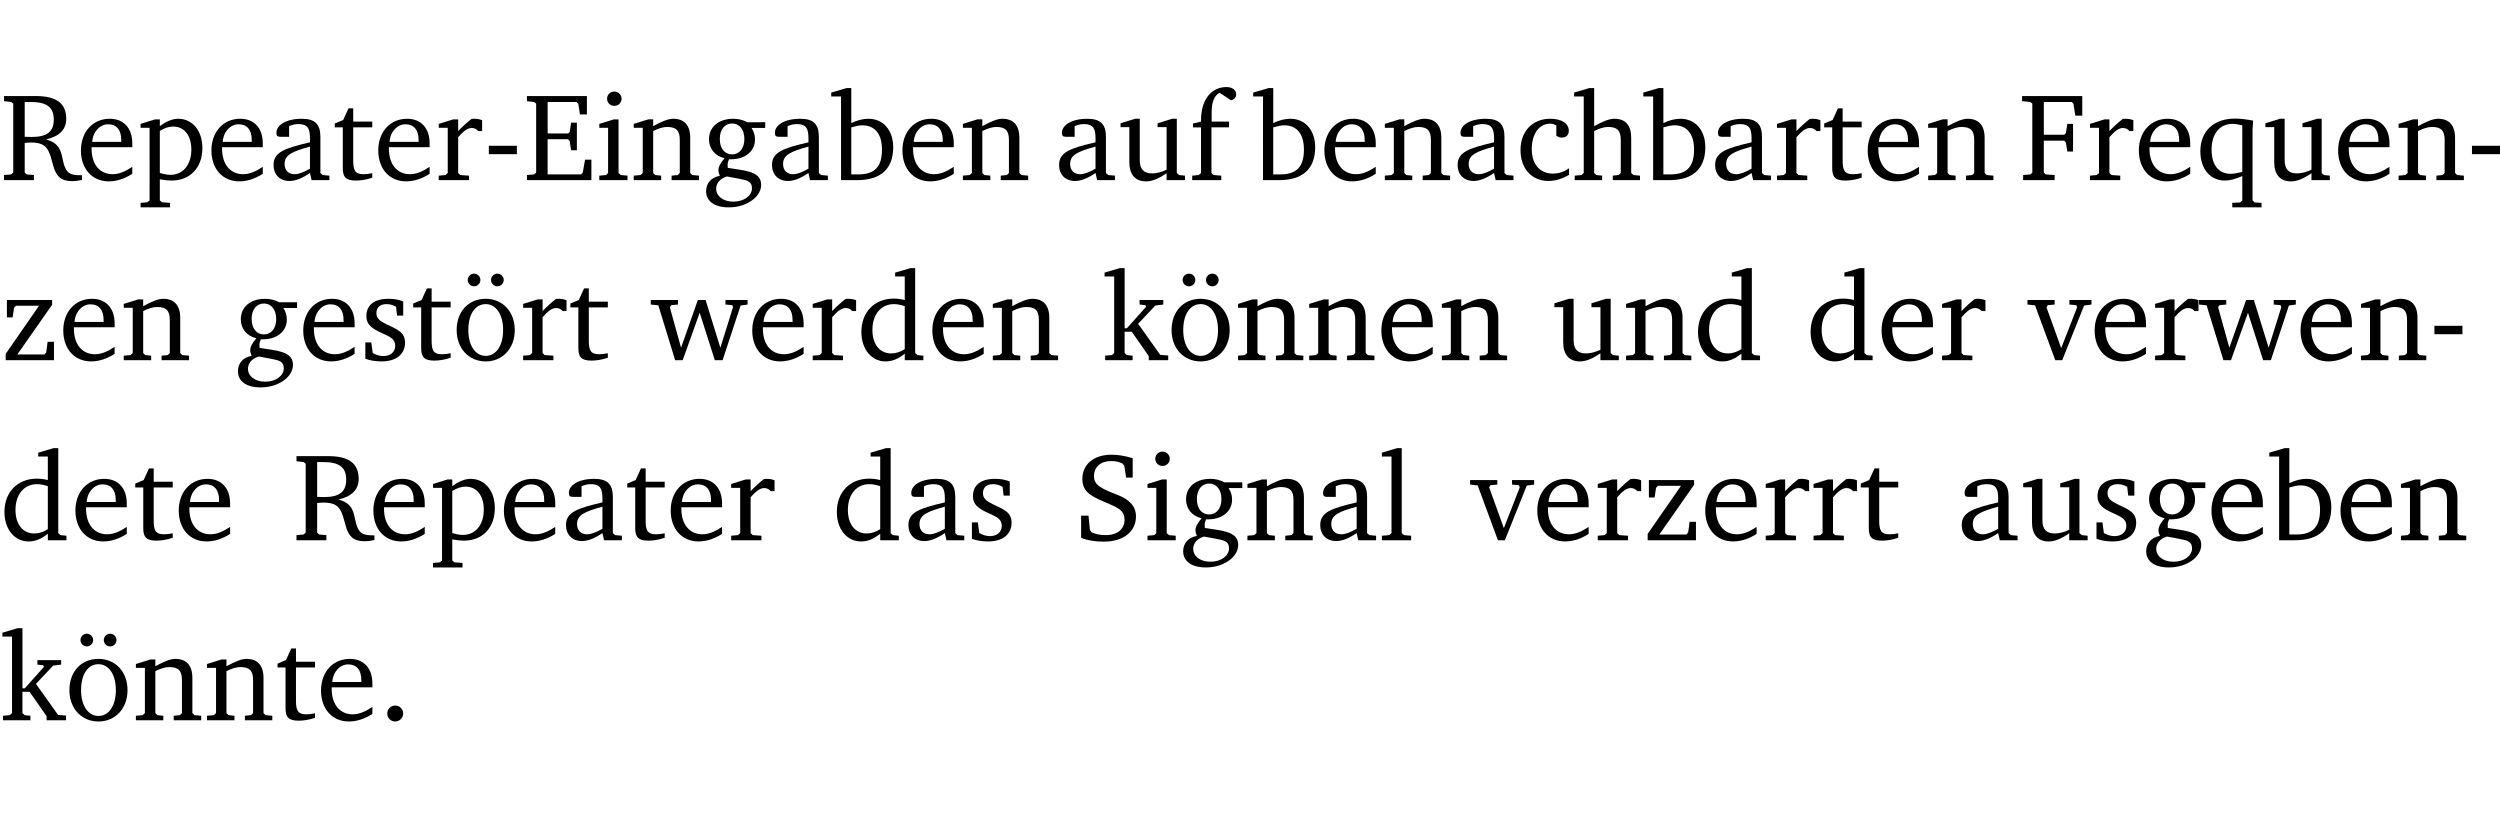 <?xml version="1.0" encoding="UTF-8" standalone="no"?>
<svg
   width="190.908pt"
   height="63.08pt"
   viewBox="0 0 190.908 63.08"
   version="1.2"
   id="svg376"
   sodipodi:docname="fc70e45b1949.pdf"
   xmlns:inkscape="http://www.inkscape.org/namespaces/inkscape"
   xmlns:sodipodi="http://sodipodi.sourceforge.net/DTD/sodipodi-0.dtd"
   xmlns:xlink="http://www.w3.org/1999/xlink"
   xmlns="http://www.w3.org/2000/svg"
   xmlns:svg="http://www.w3.org/2000/svg">
  <sodipodi:namedview
     id="namedview378"
     pagecolor="#ffffff"
     bordercolor="#000000"
     borderopacity="0.25"
     inkscape:showpageshadow="2"
     inkscape:pageopacity="0.0"
     inkscape:pagecheckerboard="0"
     inkscape:deskcolor="#d1d1d1"
     inkscape:document-units="pt" />
  <defs
     id="defs91">
    <g
       id="g89">
      <symbol
         overflow="visible"
         id="glyph0-0">
        <path
           style="stroke:none"
           d=""
           id="path2" />
      </symbol>
      <symbol
         overflow="visible"
         id="glyph0-1">
        <path
           style="stroke:none"
           d="m 0.312,-6.422 v 0.391 l 0.547,0.062 0.156,0.125 v 5.266 L 0.859,-0.438 0.312,-0.391 V 0 H 2.594 V -0.391 L 2.047,-0.438 1.891,-0.578 V -2.844 C 2.062,-2.859 2.219,-2.875 2.359,-2.875 c 0.875,0 1.25,0.25 1.5,1.031 0.203,0.625 0.25,1.234 0.703,1.641 0.219,0.188 0.531,0.281 0.969,0.281 0.219,0 0.453,-0.031 0.734,-0.094 V -0.375 c -0.016,0 -0.047,0 -0.078,0 -0.734,0 -1.031,-0.109 -1.25,-0.672 C 4.766,-1.5 4.766,-2.031 4.5,-2.469 4.297,-2.781 3.984,-2.984 3.516,-3.109 4.547,-3.344 5.062,-3.875 5.062,-4.688 5.062,-5.875 4.297,-6.422 2.75,-6.422 Z M 1.891,-5.969 H 2.344 c 1.188,0 1.766,0.359 1.766,1.344 0,0.953 -0.547,1.328 -1.703,1.328 -0.047,0 -0.219,0 -0.516,-0.016 z m 0,0"
           id="path5" />
      </symbol>
      <symbol
         overflow="visible"
         id="glyph0-2">
        <path
           style="stroke:none"
           d="m 4.281,-1.016 c -0.547,0.359 -1.016,0.562 -1.5,0.562 -0.969,0 -1.609,-0.734 -1.609,-1.953 0,-0.031 0,-0.078 0,-0.109 H 4.281 c 0,-0.109 0,-0.203 0,-0.297 0,-1.172 -0.672,-1.875 -1.719,-1.875 -1.281,0 -2.203,0.984 -2.203,2.422 0,1.406 0.859,2.359 2.125,2.359 0.609,0 1.219,-0.203 1.797,-0.578 z M 3.438,-2.922 H 1.219 c 0.062,-0.812 0.609,-1.344 1.219,-1.344 0.641,0 1,0.422 1,1.203 0,0.047 0,0.094 0,0.141 z m 0,0"
           id="path8" />
      </symbol>
      <symbol
         overflow="visible"
         id="glyph0-3">
        <path
           style="stroke:none"
           d="m 0.219,2.078 h 2.25 V 1.734 L 1.859,1.688 1.688,1.547 V -0.062 C 2.047,0 2.344,0.031 2.578,0.031 4,0.031 4.938,-0.953 4.938,-2.453 4.938,-3.797 4.156,-4.688 3.094,-4.688 2.656,-4.688 2.203,-4.5 1.688,-4.125 V -4.641 H 1.328 L 0.219,-4.297 V -4 h 0.688 V 1.547 L 0.734,1.688 0.219,1.734 Z m 1.469,-2.625 v -3.219 c 0.375,-0.219 0.688,-0.328 1.016,-0.328 0.828,0 1.391,0.656 1.391,1.766 0,1.172 -0.656,1.922 -1.594,1.922 -0.219,0 -0.484,-0.047 -0.812,-0.141 z m 0,0"
           id="path11" />
      </symbol>
      <symbol
         overflow="visible"
         id="glyph0-4">
        <path
           style="stroke:none"
           d="M 3.188,-0.547 3.312,0 H 4.672 V -0.344 L 4.156,-0.391 3.984,-0.547 V -3.312 c 0,-0.969 -0.422,-1.375 -1.422,-1.375 -1.203,0 -1.938,0.484 -1.938,1.078 0,0.219 0.078,0.297 0.297,0.297 H 1.594 V -4.125 c 0.25,-0.109 0.484,-0.156 0.719,-0.156 0.688,0 0.875,0.328 0.875,1.078 v 0.312 C 1.281,-2.438 0.406,-2.156 0.406,-1.156 c 0,0.719 0.469,1.219 1.219,1.219 0.453,0 0.969,-0.203 1.562,-0.609 z m 0,-0.328 C 2.719,-0.609 2.328,-0.453 2.016,-0.453 1.531,-0.453 1.25,-0.766 1.25,-1.234 1.25,-1.938 1.844,-2.188 3.188,-2.562 Z m 0,0"
           id="path14" />
      </symbol>
      <symbol
         overflow="visible"
         id="glyph0-5">
        <path
           style="stroke:none"
           d="m 0.844,-4.031 v 3.094 c 0,0.672 0.203,0.969 1,0.969 0.359,0 0.797,-0.062 1.25,-0.219 v -0.344 c -0.219,0.047 -0.438,0.078 -0.672,0.078 -0.656,0 -0.781,-0.328 -0.781,-1.047 V -4.031 H 3.094 v -0.438 H 1.641 V -5.484 H 1.281 L 0.875,-4.594 0.234,-4.328 v 0.297 z m 0,0"
           id="path17" />
      </symbol>
      <symbol
         overflow="visible"
         id="glyph0-6">
        <path
           style="stroke:none"
           d="m 0.281,0 h 2.312 V -0.344 L 1.922,-0.391 1.766,-0.547 V -3.281 c 0.391,-0.453 0.719,-0.703 1.031,-0.703 0.203,0 0.375,0.078 0.5,0.234 H 3.594 V -4.578 C 3.391,-4.656 3.219,-4.688 3.016,-4.688 c -0.078,0 -0.156,0 -0.234,0.016 C 2.438,-4.406 2.094,-4.094 1.766,-3.75 v -0.891 h -0.375 L 0.281,-4.297 V -4 h 0.688 v 3.453 L 0.797,-0.391 0.281,-0.344 Z m 0,0"
           id="path20" />
      </symbol>
      <symbol
         overflow="visible"
         id="glyph0-7">
        <path
           style="stroke:none"
           d="m 0.453,-2.625 v 0.641 H 2.594 V -2.625 Z m 0,0"
           id="path23" />
      </symbol>
      <symbol
         overflow="visible"
         id="glyph0-8">
        <path
           style="stroke:none"
           d="M 0.312,0 H 5.234 V -1.562 H 4.75 l -0.172,0.969 -0.125,0.156 h -2.562 V -3.125 h 1.562 l 0.125,0.156 0.109,0.688 H 4.125 V -4.391 H 3.688 l -0.109,0.703 -0.125,0.125 h -1.562 V -5.969 H 4.094 l 0.141,0.141 0.125,0.812 h 0.531 v -1.406 H 0.312 v 0.391 l 0.547,0.062 0.156,0.125 v 5.266 L 0.859,-0.438 0.312,-0.391 Z m 0,0"
           id="path26" />
      </symbol>
      <symbol
         overflow="visible"
         id="glyph0-9">
        <path
           style="stroke:none"
           d="m 1.469,-6.766 c -0.297,0 -0.547,0.234 -0.547,0.547 0,0.312 0.25,0.547 0.547,0.547 0.312,0 0.562,-0.234 0.562,-0.547 0,-0.297 -0.25,-0.547 -0.562,-0.547 z m -0.031,2.125 -1.109,0.344 V -4 H 1 v 3.453 L 0.844,-0.391 0.328,-0.344 V 0 h 2.156 V -0.344 L 1.969,-0.391 1.797,-0.547 v -4.094 z m 0,0"
           id="path29" />
      </symbol>
      <symbol
         overflow="visible"
         id="glyph0-10">
        <path
           style="stroke:none"
           d="M 0.281,0 H 2.375 V -0.344 L 1.922,-0.391 1.766,-0.547 V -3.75 c 0.406,-0.203 0.766,-0.312 1.062,-0.312 0.703,0 0.969,0.281 0.969,0.984 v 2.531 l -0.156,0.156 -0.469,0.047 V 0 h 2.094 V -0.344 L 4.75,-0.391 4.594,-0.547 v -2.688 c 0,-0.969 -0.469,-1.453 -1.297,-1.453 -0.406,0 -0.891,0.219 -1.531,0.562 v -0.516 h -0.375 L 0.281,-4.297 V -4 h 0.688 v 3.453 L 0.797,-0.391 0.281,-0.344 Z m 0,0"
           id="path32" />
      </symbol>
      <symbol
         overflow="visible"
         id="glyph0-11">
        <path
           style="stroke:none"
           d="M 3.531,-4.422 C 3.172,-4.609 2.812,-4.688 2.453,-4.688 c -1.141,0 -1.859,0.641 -1.859,1.562 0,0.719 0.453,1.281 1.188,1.453 -0.312,0.359 -0.469,0.656 -0.469,0.906 0,0.156 0.047,0.297 0.109,0.438 C 0.766,-0.219 0.375,0.234 0.375,0.844 0.375,1.609 1.016,2.078 2.109,2.078 2.844,2.078 3.5,1.859 4,1.453 4.375,1.141 4.578,0.734 4.578,0.375 c 0,-0.703 -0.5,-1 -1.625,-1.172 L 2.031,-0.938 c 0,-0.109 -0.016,-0.188 -0.016,-0.234 0,-0.141 0.047,-0.297 0.109,-0.422 0.062,0 0.109,0 0.156,0 1.109,0 1.828,-0.641 1.828,-1.5 0,-0.328 -0.078,-0.609 -0.266,-0.891 h 1.047 v -0.438 z m -1.172,0.094 c 0.547,0 0.938,0.453 0.938,1.188 0,0.719 -0.391,1.172 -0.938,1.172 -0.562,0 -0.938,-0.453 -0.938,-1.172 0,-0.734 0.375,-1.188 0.938,-1.188 z M 1.969,-0.281 2.891,-0.109 C 3.562,0.016 3.875,0.109 3.875,0.625 c 0,0.547 -0.578,1.016 -1.422,1.016 -0.797,0 -1.312,-0.438 -1.312,-0.984 0,-0.422 0.297,-0.781 0.828,-0.938 z m 0,0"
           id="path35" />
      </symbol>
      <symbol
         overflow="visible"
         id="glyph0-12">
        <path
           style="stroke:none"
           d="M 1.25,-7.031 0.078,-6.688 v 0.297 h 0.75 V 0 h 1.219 C 3.875,0 4.812,-0.875 4.812,-2.516 4.812,-3.812 4.047,-4.688 2.922,-4.688 c -0.422,0 -0.844,0.109 -1.312,0.328 V -7.031 Z M 1.609,-0.438 V -4.031 C 1.938,-4.125 2.219,-4.188 2.453,-4.188 c 0.953,0 1.5,0.656 1.5,1.859 0,1.312 -0.562,1.891 -1.812,1.891 -0.047,0 -0.234,0 -0.531,0 z m 0,0"
           id="path38" />
      </symbol>
      <symbol
         overflow="visible"
         id="glyph0-13">
        <path
           style="stroke:none"
           d="M 1.359,-4.688 0.25,-4.344 v 0.297 H 0.922 V -1.375 c 0,0.969 0.469,1.469 1.281,1.469 0.469,0 0.984,-0.219 1.562,-0.625 V 0 h 1.406 V -0.344 L 4.719,-0.391 4.547,-0.547 V -4.688 H 4.188 l -1.109,0.344 v 0.297 h 0.688 v 3.25 C 3.359,-0.609 3,-0.516 2.656,-0.516 c -0.641,0 -0.938,-0.328 -0.938,-1.016 V -4.688 Z m 0,0"
           id="path41" />
      </symbol>
      <symbol
         overflow="visible"
         id="glyph0-14">
        <path
           style="stroke:none"
           d="M 0.281,0 H 2.5 V -0.344 L 1.906,-0.391 1.75,-0.547 V -4.031 h 1.344 v -0.438 H 1.766 v -0.703 c 0,-0.797 0.203,-1.297 0.609,-1.5 L 3.25,-6.094 c 0.25,-0.062 0.391,-0.25 0.391,-0.469 0,-0.312 -0.297,-0.547 -0.75,-0.547 -1.125,0 -1.938,0.938 -1.938,2.531 0,0.031 0,0.062 0,0.109 L 0.344,-4.328 v 0.297 h 0.609 v 3.484 l -0.172,0.156 -0.5,0.047 z m 0,0"
           id="path44" />
      </symbol>
      <symbol
         overflow="visible"
         id="glyph0-15">
        <path
           style="stroke:none"
           d="m 4.062,-0.406 v -0.5 C 3.656,-0.625 3.266,-0.5 2.844,-0.5 c -0.984,0 -1.625,-0.688 -1.625,-1.875 0,-1.203 0.594,-1.938 1.406,-1.938 0.172,0 0.312,0.047 0.469,0.141 v 0.781 C 3.234,-3.297 3.375,-3.25 3.516,-3.25 c 0.328,0 0.531,-0.203 0.531,-0.516 C 4.047,-4.312 3.531,-4.688 2.625,-4.688 c -1.344,0 -2.266,0.953 -2.266,2.391 0,1.406 0.844,2.359 2.141,2.359 0.516,0 1.031,-0.156 1.562,-0.469 z m 0,0"
           id="path47" />
      </symbol>
      <symbol
         overflow="visible"
         id="glyph0-16">
        <path
           style="stroke:none"
           d="M 1.344,-7.031 0.188,-6.688 v 0.297 h 0.734 v 5.844 L 0.75,-0.391 0.234,-0.344 V 0 h 2.094 V -0.344 L 1.891,-0.391 1.719,-0.547 V -3.75 c 0.406,-0.203 0.766,-0.312 1.062,-0.312 0.703,0 0.969,0.281 0.969,0.984 v 2.531 l -0.172,0.156 -0.438,0.047 V 0 H 5.219 v -0.344 l -0.5,-0.047 -0.172,-0.156 v -2.688 c 0,-0.969 -0.453,-1.453 -1.281,-1.453 -0.422,0 -0.906,0.219 -1.547,0.562 v -2.906 z m 0,0"
           id="path50" />
      </symbol>
      <symbol
         overflow="visible"
         id="glyph0-17">
        <path
           style="stroke:none"
           d="M 0.312,0 H 2.719 V -0.391 L 2.047,-0.438 1.891,-0.578 v -2.438 h 1.562 L 3.578,-2.875 3.688,-2.188 H 4.125 V -4.297 H 3.688 l -0.109,0.703 -0.125,0.125 h -1.562 v -2.5 H 4.031 l 0.125,0.141 0.141,0.906 h 0.531 v -1.5 h -4.594 v 0.391 l 0.625,0.062 0.156,0.125 v 5.266 L 0.859,-0.438 0.312,-0.391 Z m 0,0"
           id="path53" />
      </symbol>
      <symbol
         overflow="visible"
         id="glyph0-18">
        <path
           style="stroke:none"
           d="m 4.391,-4.547 c -0.516,-0.094 -0.969,-0.156 -1.375,-0.156 -1.641,0 -2.656,0.969 -2.656,2.5 0,1.359 0.766,2.234 1.875,2.234 0.406,0 0.828,-0.125 1.328,-0.344 v 1.859 l -0.172,0.156 -0.594,0.031 v 0.344 H 5.031 V 1.734 L 4.516,1.703 4.344,1.547 V -3.844 c 0,-0.094 0.031,-0.328 0.047,-0.703 z M 3.562,-4.188 v 3.562 c -0.391,0.094 -0.672,0.141 -0.891,0.141 -0.906,0 -1.453,-0.656 -1.453,-1.844 0,-1.234 0.625,-1.969 1.609,-1.969 0.203,0 0.438,0.047 0.734,0.109 z m 0,0"
           id="path56" />
      </symbol>
      <symbol
         overflow="visible"
         id="glyph0-19">
        <path
           style="stroke:none"
           d="M 0.438,0 H 4.125 V -1.406 H 3.641 L 3.531,-0.594 3.391,-0.438 h -2.062 l 2.656,-3.797 V -4.594 H 0.531 v 1.328 h 0.438 L 1.078,-4 1.219,-4.156 H 2.984 L 0.438,-0.484 Z m 0,0"
           id="path59" />
      </symbol>
      <symbol
         overflow="visible"
         id="glyph0-20">
        <path
           style="stroke:none"
           d="M 3.297,-4.484 C 2.969,-4.625 2.594,-4.688 2.172,-4.688 c -1.094,0 -1.688,0.484 -1.688,1.328 0,0.641 0.422,0.953 1.234,1.312 0.625,0.281 0.969,0.453 0.969,0.953 0,0.453 -0.344,0.781 -0.906,0.781 -0.266,0 -0.531,-0.078 -0.812,-0.234 l -0.109,-0.812 H 0.406 v 1.25 c 0.328,0.125 0.75,0.203 1.234,0.203 1.125,0 1.797,-0.547 1.797,-1.438 0,-0.359 -0.141,-0.641 -0.375,-0.828 -0.312,-0.25 -0.672,-0.391 -1,-0.547 C 1.516,-2.984 1.25,-3.188 1.25,-3.594 c 0,-0.438 0.281,-0.688 0.781,-0.688 0.234,0 0.469,0.062 0.719,0.203 l 0.078,0.672 h 0.469 z m 0,0"
           id="path62" />
      </symbol>
      <symbol
         overflow="visible"
         id="glyph0-21">
        <path
           style="stroke:none"
           d="m 2.578,-4.688 c -1.297,0 -2.219,0.953 -2.219,2.391 0,1.406 0.938,2.391 2.219,2.391 1.281,0 2.219,-0.984 2.219,-2.391 0,-1.422 -0.938,-2.391 -2.219,-2.391 z m 0,0.406 c 0.766,0 1.328,0.75 1.328,1.984 0,1.234 -0.562,1.969 -1.328,1.969 -0.766,0 -1.328,-0.75 -1.328,-1.969 0,-1.25 0.547,-1.984 1.328,-1.984 z M 1.688,-6.609 c -0.266,0 -0.484,0.219 -0.484,0.484 0,0.266 0.219,0.484 0.484,0.484 0.266,0 0.484,-0.219 0.484,-0.484 0,-0.266 -0.219,-0.484 -0.484,-0.484 z m 1.781,0 c -0.266,0 -0.484,0.219 -0.484,0.484 0,0.266 0.219,0.484 0.484,0.484 0.266,0 0.484,-0.219 0.484,-0.484 0,-0.266 -0.219,-0.484 -0.484,-0.484 z m 0,0"
           id="path65" />
      </symbol>
      <symbol
         overflow="visible"
         id="glyph0-22">
        <path
           style="stroke:none"
           d="M -0.016,-4.594 V -4.25 L 0.562,-4.188 1.844,0 H 2.422 L 3.719,-3.625 4.875,0 H 5.469 L 6.844,-4.172 7.375,-4.25 V -4.594 H 5.688 V -4.25 l 0.516,0.047 0.062,0.156 -0.969,3.094 -1.125,-3.641 H 3.578 L 2.297,-0.953 1.438,-4.047 1.547,-4.203 2.062,-4.25 v -0.344 z m 0,0"
           id="path68" />
      </symbol>
      <symbol
         overflow="visible"
         id="glyph0-23">
        <path
           style="stroke:none"
           d="M 3.656,-6.391 V -4.594 C 3.359,-4.672 3.078,-4.703 2.812,-4.703 c -1.453,0 -2.469,1.016 -2.469,2.547 0,1.344 0.797,2.25 1.844,2.25 0.531,0 0.984,-0.203 1.469,-0.594 V 0 H 5.078 V -0.344 L 4.625,-0.391 4.453,-0.547 V -7.031 H 4.094 L 2.922,-6.688 v 0.297 z m 0,5.547 C 3.312,-0.625 2.969,-0.516 2.625,-0.516 c -0.859,0 -1.438,-0.672 -1.438,-1.797 0,-1.203 0.672,-1.969 1.641,-1.969 0.219,0 0.516,0.047 0.828,0.156 z m 0,0"
           id="path71" />
      </symbol>
      <symbol
         overflow="visible"
         id="glyph0-24">
        <path
           style="stroke:none"
           d="m 0.234,0 h 2.094 v -0.344 l -0.438,-0.047 -0.172,-0.156 v -1.625 H 2.266 L 3.562,-0.312 V 0 H 5.047 V -0.359 L 4.438,-0.406 2.75,-2.781 4.062,-4.172 4.672,-4.25 v -0.344 h -1.812 V -4.25 l 0.438,0.047 0.062,0.125 -1.469,1.641 H 1.719 v -4.594 h -0.375 L 0.188,-6.688 v 0.297 h 0.734 v 5.844 L 0.75,-0.391 0.234,-0.344 Z m 0,0"
           id="path74" />
      </symbol>
      <symbol
         overflow="visible"
         id="glyph0-25">
        <path
           style="stroke:none"
           d="M -0.047,-4.594 V -4.25 L 0.531,-4.188 2.078,0 h 0.531 L 4.281,-4.172 4.844,-4.25 V -4.594 H 3.156 V -4.25 l 0.516,0.047 0.078,0.156 -1.219,3.125 -1.125,-3.125 0.109,-0.156 L 2.031,-4.25 v -0.344 z m 0,0"
           id="path77" />
      </symbol>
      <symbol
         overflow="visible"
         id="glyph0-26">
        <path
           style="stroke:none"
           d="m 0.578,-0.188 c 0.438,0.188 1.031,0.297 1.719,0.297 1.531,0 2.469,-0.781 2.469,-1.922 0,-0.422 -0.141,-0.766 -0.422,-1.047 -0.438,-0.438 -0.953,-0.578 -1.438,-0.781 -0.875,-0.375 -1.344,-0.609 -1.344,-1.25 0,-0.703 0.5,-1.156 1.312,-1.156 0.328,0 0.609,0.062 0.859,0.188 L 3.875,-5.688 4.016,-4.781 h 0.5 V -6.266 C 3.953,-6.438 3.406,-6.531 2.891,-6.531 c -1.359,0 -2.219,0.75 -2.219,1.844 0,0.922 0.562,1.281 1.625,1.734 1.047,0.453 1.594,0.625 1.594,1.406 0,0.672 -0.516,1.156 -1.438,1.156 -0.438,0 -0.797,-0.078 -1.078,-0.219 L 1.25,-0.781 1.141,-1.875 h -0.562 z m 0,0"
           id="path80" />
      </symbol>
      <symbol
         overflow="visible"
         id="glyph0-27">
        <path
           style="stroke:none"
           d="M 0.266,0 H 2.5 V -0.344 L 1.953,-0.391 1.781,-0.547 V -7.031 H 1.422 l -1.156,0.344 v 0.297 H 1 v 5.844 l -0.172,0.156 -0.562,0.047 z m 0,0"
           id="path83" />
      </symbol>
      <symbol
         overflow="visible"
         id="glyph0-28">
        <path
           style="stroke:none"
           d="M 1.328,-1.125 C 1,-1.125 0.719,-0.859 0.719,-0.516 0.719,-0.172 1,0.094 1.328,0.094 1.656,0.094 1.938,-0.188 1.938,-0.516 1.938,-0.859 1.656,-1.125 1.328,-1.125 Z m 0,0"
           id="path86" />
      </symbol>
    </g>
  </defs>
  <g
     id="surface1"
     transform="translate(-40.398,-104.995)">
    <path
       style="fill:none;stroke:#000000;stroke-width:0.01;stroke-linecap:butt;stroke-linejoin:miter;stroke-miterlimit:10;stroke-opacity:0.01"
       d="M -5.625e-4,-0.001 H 188.507"
       transform="matrix(1,0,0,-1,40.399,104.999)"
       id="path93" />
    <g
       style="fill:#000000;fill-opacity:1"
       id="g97">
      <use
         xlink:href="#glyph0-1"
         x="40.394"
         y="118.752"
         id="use95" />
    </g>
    <g
       style="fill:#000000;fill-opacity:1"
       id="g131">
      <use
         xlink:href="#glyph0-2"
         x="46.219"
         y="118.752"
         id="use99" />
      <use
         xlink:href="#glyph0-3"
         x="50.915"
         y="118.752"
         id="use101" />
      <use
         xlink:href="#glyph0-2"
         x="56.184"
         y="118.752"
         id="use103" />
      <use
         xlink:href="#glyph0-4"
         x="60.881"
         y="118.752"
         id="use105" />
      <use
         xlink:href="#glyph0-5"
         x="65.73"
         y="118.752"
         id="use107" />
      <use
         xlink:href="#glyph0-2"
         x="68.924"
         y="118.752"
         id="use109" />
      <use
         xlink:href="#glyph0-6"
         x="73.62"
         y="118.752"
         id="use111" />
      <use
         xlink:href="#glyph0-7"
         x="77.274"
         y="118.752"
         id="use113" />
      <use
         xlink:href="#glyph0-8"
         x="80.325"
         y="118.752"
         id="use115" />
      <use
         xlink:href="#glyph0-9"
         x="85.834"
         y="118.752"
         id="use117" />
      <use
         xlink:href="#glyph0-10"
         x="88.511"
         y="118.752"
         id="use119" />
      <use
         xlink:href="#glyph0-11"
         x="93.944"
         y="118.752"
         id="use121" />
      <use
         xlink:href="#glyph0-4"
         x="98.946"
         y="118.752"
         id="use123" />
      <use
         xlink:href="#glyph0-12"
         x="103.795"
         y="118.752"
         id="use125" />
      <use
         xlink:href="#glyph0-2"
         x="108.95"
         y="118.752"
         id="use127" />
      <use
         xlink:href="#glyph0-10"
         x="113.646"
         y="118.752"
         id="use129" />
    </g>
    <g
       style="fill:#000000;fill-opacity:1"
       id="g139">
      <use
         xlink:href="#glyph0-4"
         x="120.867"
         y="118.752"
         id="use133" />
      <use
         xlink:href="#glyph0-13"
         x="125.716"
         y="118.752"
         id="use135" />
      <use
         xlink:href="#glyph0-14"
         x="131.158"
         y="118.752"
         id="use137" />
    </g>
    <g
       style="fill:#000000;fill-opacity:1"
       id="g165">
      <use
         xlink:href="#glyph0-12"
         x="136.017"
         y="118.752"
         id="use141" />
      <use
         xlink:href="#glyph0-2"
         x="141.172"
         y="118.752"
         id="use143" />
      <use
         xlink:href="#glyph0-10"
         x="145.868"
         y="118.752"
         id="use145" />
      <use
         xlink:href="#glyph0-4"
         x="151.3"
         y="118.752"
         id="use147" />
      <use
         xlink:href="#glyph0-15"
         x="156.15"
         y="118.752"
         id="use149" />
      <use
         xlink:href="#glyph0-16"
         x="160.415"
         y="118.752"
         id="use151" />
      <use
         xlink:href="#glyph0-12"
         x="165.809"
         y="118.752"
         id="use153" />
      <use
         xlink:href="#glyph0-4"
         x="170.964"
         y="118.752"
         id="use155" />
      <use
         xlink:href="#glyph0-6"
         x="175.814"
         y="118.752"
         id="use157" />
      <use
         xlink:href="#glyph0-5"
         x="179.467"
         y="118.752"
         id="use159" />
      <use
         xlink:href="#glyph0-2"
         x="182.661"
         y="118.752"
         id="use161" />
      <use
         xlink:href="#glyph0-10"
         x="187.357"
         y="118.752"
         id="use163" />
    </g>
    <g
       style="fill:#000000;fill-opacity:1"
       id="g183">
      <use
         xlink:href="#glyph0-17"
         x="194.578"
         y="118.752"
         id="use167" />
      <use
         xlink:href="#glyph0-6"
         x="199.714"
         y="118.752"
         id="use169" />
      <use
         xlink:href="#glyph0-2"
         x="203.368"
         y="118.752"
         id="use171" />
      <use
         xlink:href="#glyph0-18"
         x="208.064"
         y="118.752"
         id="use173" />
      <use
         xlink:href="#glyph0-13"
         x="213.143"
         y="118.752"
         id="use175" />
      <use
         xlink:href="#glyph0-2"
         x="218.585"
         y="118.752"
         id="use177" />
      <use
         xlink:href="#glyph0-10"
         x="223.281"
         y="118.752"
         id="use179" />
      <use
         xlink:href="#glyph0-7"
         x="228.713"
         y="118.752"
         id="use181" />
    </g>
    <g
       style="fill:#000000;fill-opacity:1"
       id="g191">
      <use
         xlink:href="#glyph0-19"
         x="40.394"
         y="132.5"
         id="use185" />
      <use
         xlink:href="#glyph0-2"
         x="44.87"
         y="132.5"
         id="use187" />
      <use
         xlink:href="#glyph0-10"
         x="49.566"
         y="132.5"
         id="use189" />
    </g>
    <g
       style="fill:#000000;fill-opacity:1"
       id="g207">
      <use
         xlink:href="#glyph0-11"
         x="58.193"
         y="132.5"
         id="use193" />
      <use
         xlink:href="#glyph0-2"
         x="63.195"
         y="132.5"
         id="use195" />
      <use
         xlink:href="#glyph0-20"
         x="67.891"
         y="132.5"
         id="use197" />
      <use
         xlink:href="#glyph0-5"
         x="71.717"
         y="132.5"
         id="use199" />
      <use
         xlink:href="#glyph0-21"
         x="74.911"
         y="132.5"
         id="use201" />
      <use
         xlink:href="#glyph0-6"
         x="80.066"
         y="132.5"
         id="use203" />
      <use
         xlink:href="#glyph0-5"
         x="83.72"
         y="132.5"
         id="use205" />
    </g>
    <g
       style="fill:#000000;fill-opacity:1"
       id="g221">
      <use
         xlink:href="#glyph0-22"
         x="90.109"
         y="132.5"
         id="use209" />
      <use
         xlink:href="#glyph0-2"
         x="97.483"
         y="132.5"
         id="use211" />
      <use
         xlink:href="#glyph0-6"
         x="102.179"
         y="132.5"
         id="use213" />
      <use
         xlink:href="#glyph0-23"
         x="105.832"
         y="132.5"
         id="use215" />
      <use
         xlink:href="#glyph0-2"
         x="111.236"
         y="132.5"
         id="use217" />
      <use
         xlink:href="#glyph0-10"
         x="115.932"
         y="132.5"
         id="use219" />
    </g>
    <g
       style="fill:#000000;fill-opacity:1"
       id="g235">
      <use
         xlink:href="#glyph0-24"
         x="124.559"
         y="132.5"
         id="use223" />
      <use
         xlink:href="#glyph0-21"
         x="129.504"
         y="132.5"
         id="use225" />
      <use
         xlink:href="#glyph0-10"
         x="134.659"
         y="132.5"
         id="use227" />
      <use
         xlink:href="#glyph0-10"
         x="140.091"
         y="132.5"
         id="use229" />
      <use
         xlink:href="#glyph0-2"
         x="145.524"
         y="132.5"
         id="use231" />
      <use
         xlink:href="#glyph0-10"
         x="150.22"
         y="132.5"
         id="use233" />
    </g>
    <g
       style="fill:#000000;fill-opacity:1"
       id="g243">
      <use
         xlink:href="#glyph0-13"
         x="158.847"
         y="132.5"
         id="use237" />
      <use
         xlink:href="#glyph0-10"
         x="164.289"
         y="132.5"
         id="use239" />
      <use
         xlink:href="#glyph0-23"
         x="169.721"
         y="132.5"
         id="use241" />
    </g>
    <g
       style="fill:#000000;fill-opacity:1"
       id="g251">
      <use
         xlink:href="#glyph0-23"
         x="178.319"
         y="132.5"
         id="use245" />
      <use
         xlink:href="#glyph0-2"
         x="183.723"
         y="132.5"
         id="use247" />
      <use
         xlink:href="#glyph0-6"
         x="188.419"
         y="132.5"
         id="use249" />
    </g>
    <g
       style="fill:#000000;fill-opacity:1"
       id="g267">
      <use
         xlink:href="#glyph0-25"
         x="195.267"
         y="132.5"
         id="use253" />
      <use
         xlink:href="#glyph0-2"
         x="199.992"
         y="132.5"
         id="use255" />
      <use
         xlink:href="#glyph0-6"
         x="204.688"
         y="132.5"
         id="use257" />
      <use
         xlink:href="#glyph0-22"
         x="208.341"
         y="132.5"
         id="use259" />
      <use
         xlink:href="#glyph0-2"
         x="215.715"
         y="132.5"
         id="use261" />
      <use
         xlink:href="#glyph0-10"
         x="220.411"
         y="132.5"
         id="use263" />
      <use
         xlink:href="#glyph0-7"
         x="225.844"
         y="132.5"
         id="use265" />
    </g>
    <g
       style="fill:#000000;fill-opacity:1"
       id="g277">
      <use
         xlink:href="#glyph0-23"
         x="40.394"
         y="146.249"
         id="use269" />
      <use
         xlink:href="#glyph0-2"
         x="45.798"
         y="146.249"
         id="use271" />
      <use
         xlink:href="#glyph0-5"
         x="50.494"
         y="146.249"
         id="use273" />
      <use
         xlink:href="#glyph0-2"
         x="53.688"
         y="146.249"
         id="use275" />
    </g>
    <g
       style="fill:#000000;fill-opacity:1"
       id="g281">
      <use
         xlink:href="#glyph0-1"
         x="62.726"
         y="146.249"
         id="use279" />
    </g>
    <g
       style="fill:#000000;fill-opacity:1"
       id="g297">
      <use
         xlink:href="#glyph0-2"
         x="68.551"
         y="146.249"
         id="use283" />
      <use
         xlink:href="#glyph0-3"
         x="73.247"
         y="146.249"
         id="use285" />
      <use
         xlink:href="#glyph0-2"
         x="78.517"
         y="146.249"
         id="use287" />
      <use
         xlink:href="#glyph0-4"
         x="83.213"
         y="146.249"
         id="use289" />
      <use
         xlink:href="#glyph0-5"
         x="88.062"
         y="146.249"
         id="use291" />
      <use
         xlink:href="#glyph0-2"
         x="91.256"
         y="146.249"
         id="use293" />
      <use
         xlink:href="#glyph0-6"
         x="95.952"
         y="146.249"
         id="use295" />
    </g>
    <g
       style="fill:#000000;fill-opacity:1"
       id="g305">
      <use
         xlink:href="#glyph0-23"
         x="103.958"
         y="146.249"
         id="use299" />
      <use
         xlink:href="#glyph0-4"
         x="109.361"
         y="146.249"
         id="use301" />
      <use
         xlink:href="#glyph0-20"
         x="114.21"
         y="146.249"
         id="use303" />
    </g>
    <g
       style="fill:#000000;fill-opacity:1"
       id="g319">
      <use
         xlink:href="#glyph0-26"
         x="122.378"
         y="146.249"
         id="use307" />
      <use
         xlink:href="#glyph0-9"
         x="127.696"
         y="146.249"
         id="use309" />
      <use
         xlink:href="#glyph0-11"
         x="130.374"
         y="146.249"
         id="use311" />
      <use
         xlink:href="#glyph0-10"
         x="135.376"
         y="146.249"
         id="use313" />
      <use
         xlink:href="#glyph0-4"
         x="140.809"
         y="146.249"
         id="use315" />
      <use
         xlink:href="#glyph0-27"
         x="145.658"
         y="146.249"
         id="use317" />
    </g>
    <g
       style="fill:#000000;fill-opacity:1"
       id="g337">
      <use
         xlink:href="#glyph0-25"
         x="152.706"
         y="146.249"
         id="use321" />
      <use
         xlink:href="#glyph0-2"
         x="157.431"
         y="146.249"
         id="use323" />
      <use
         xlink:href="#glyph0-6"
         x="162.127"
         y="146.249"
         id="use325" />
      <use
         xlink:href="#glyph0-19"
         x="165.781"
         y="146.249"
         id="use327" />
      <use
         xlink:href="#glyph0-2"
         x="170.257"
         y="146.249"
         id="use329" />
      <use
         xlink:href="#glyph0-6"
         x="174.953"
         y="146.249"
         id="use331" />
      <use
         xlink:href="#glyph0-6"
         x="178.606"
         y="146.249"
         id="use333" />
      <use
         xlink:href="#glyph0-5"
         x="182.26"
         y="146.249"
         id="use335" />
    </g>
    <g
       style="fill:#000000;fill-opacity:1"
       id="g355">
      <use
         xlink:href="#glyph0-4"
         x="189.796"
         y="146.249"
         id="use339" />
      <use
         xlink:href="#glyph0-13"
         x="194.645"
         y="146.249"
         id="use341" />
      <use
         xlink:href="#glyph0-20"
         x="200.087"
         y="146.249"
         id="use343" />
      <use
         xlink:href="#glyph0-11"
         x="203.913"
         y="146.249"
         id="use345" />
      <use
         xlink:href="#glyph0-2"
         x="208.915"
         y="146.249"
         id="use347" />
      <use
         xlink:href="#glyph0-12"
         x="213.611"
         y="146.249"
         id="use349" />
      <use
         xlink:href="#glyph0-2"
         x="218.766"
         y="146.249"
         id="use351" />
      <use
         xlink:href="#glyph0-10"
         x="223.462"
         y="146.249"
         id="use353" />
    </g>
    <g
       style="fill:#000000;fill-opacity:1"
       id="g371">
      <use
         xlink:href="#glyph0-24"
         x="40.394"
         y="159.997"
         id="use357" />
      <use
         xlink:href="#glyph0-21"
         x="45.339"
         y="159.997"
         id="use359" />
      <use
         xlink:href="#glyph0-10"
         x="50.494"
         y="159.997"
         id="use361" />
      <use
         xlink:href="#glyph0-10"
         x="55.926"
         y="159.997"
         id="use363" />
      <use
         xlink:href="#glyph0-5"
         x="61.359"
         y="159.997"
         id="use365" />
      <use
         xlink:href="#glyph0-2"
         x="64.553"
         y="159.997"
         id="use367" />
      <use
         xlink:href="#glyph0-28"
         x="69.249"
         y="159.997"
         id="use369" />
    </g>
    <path
       style="fill:none;stroke:#000000;stroke-width:0.01;stroke-linecap:butt;stroke-linejoin:miter;stroke-miterlimit:10;stroke-opacity:0.01"
       d="M -5.625e-4,6.875e-4 H 188.507"
       transform="matrix(1,0,0,-1,40.399,168.071)"
       id="path373" />
  </g>
</svg>
